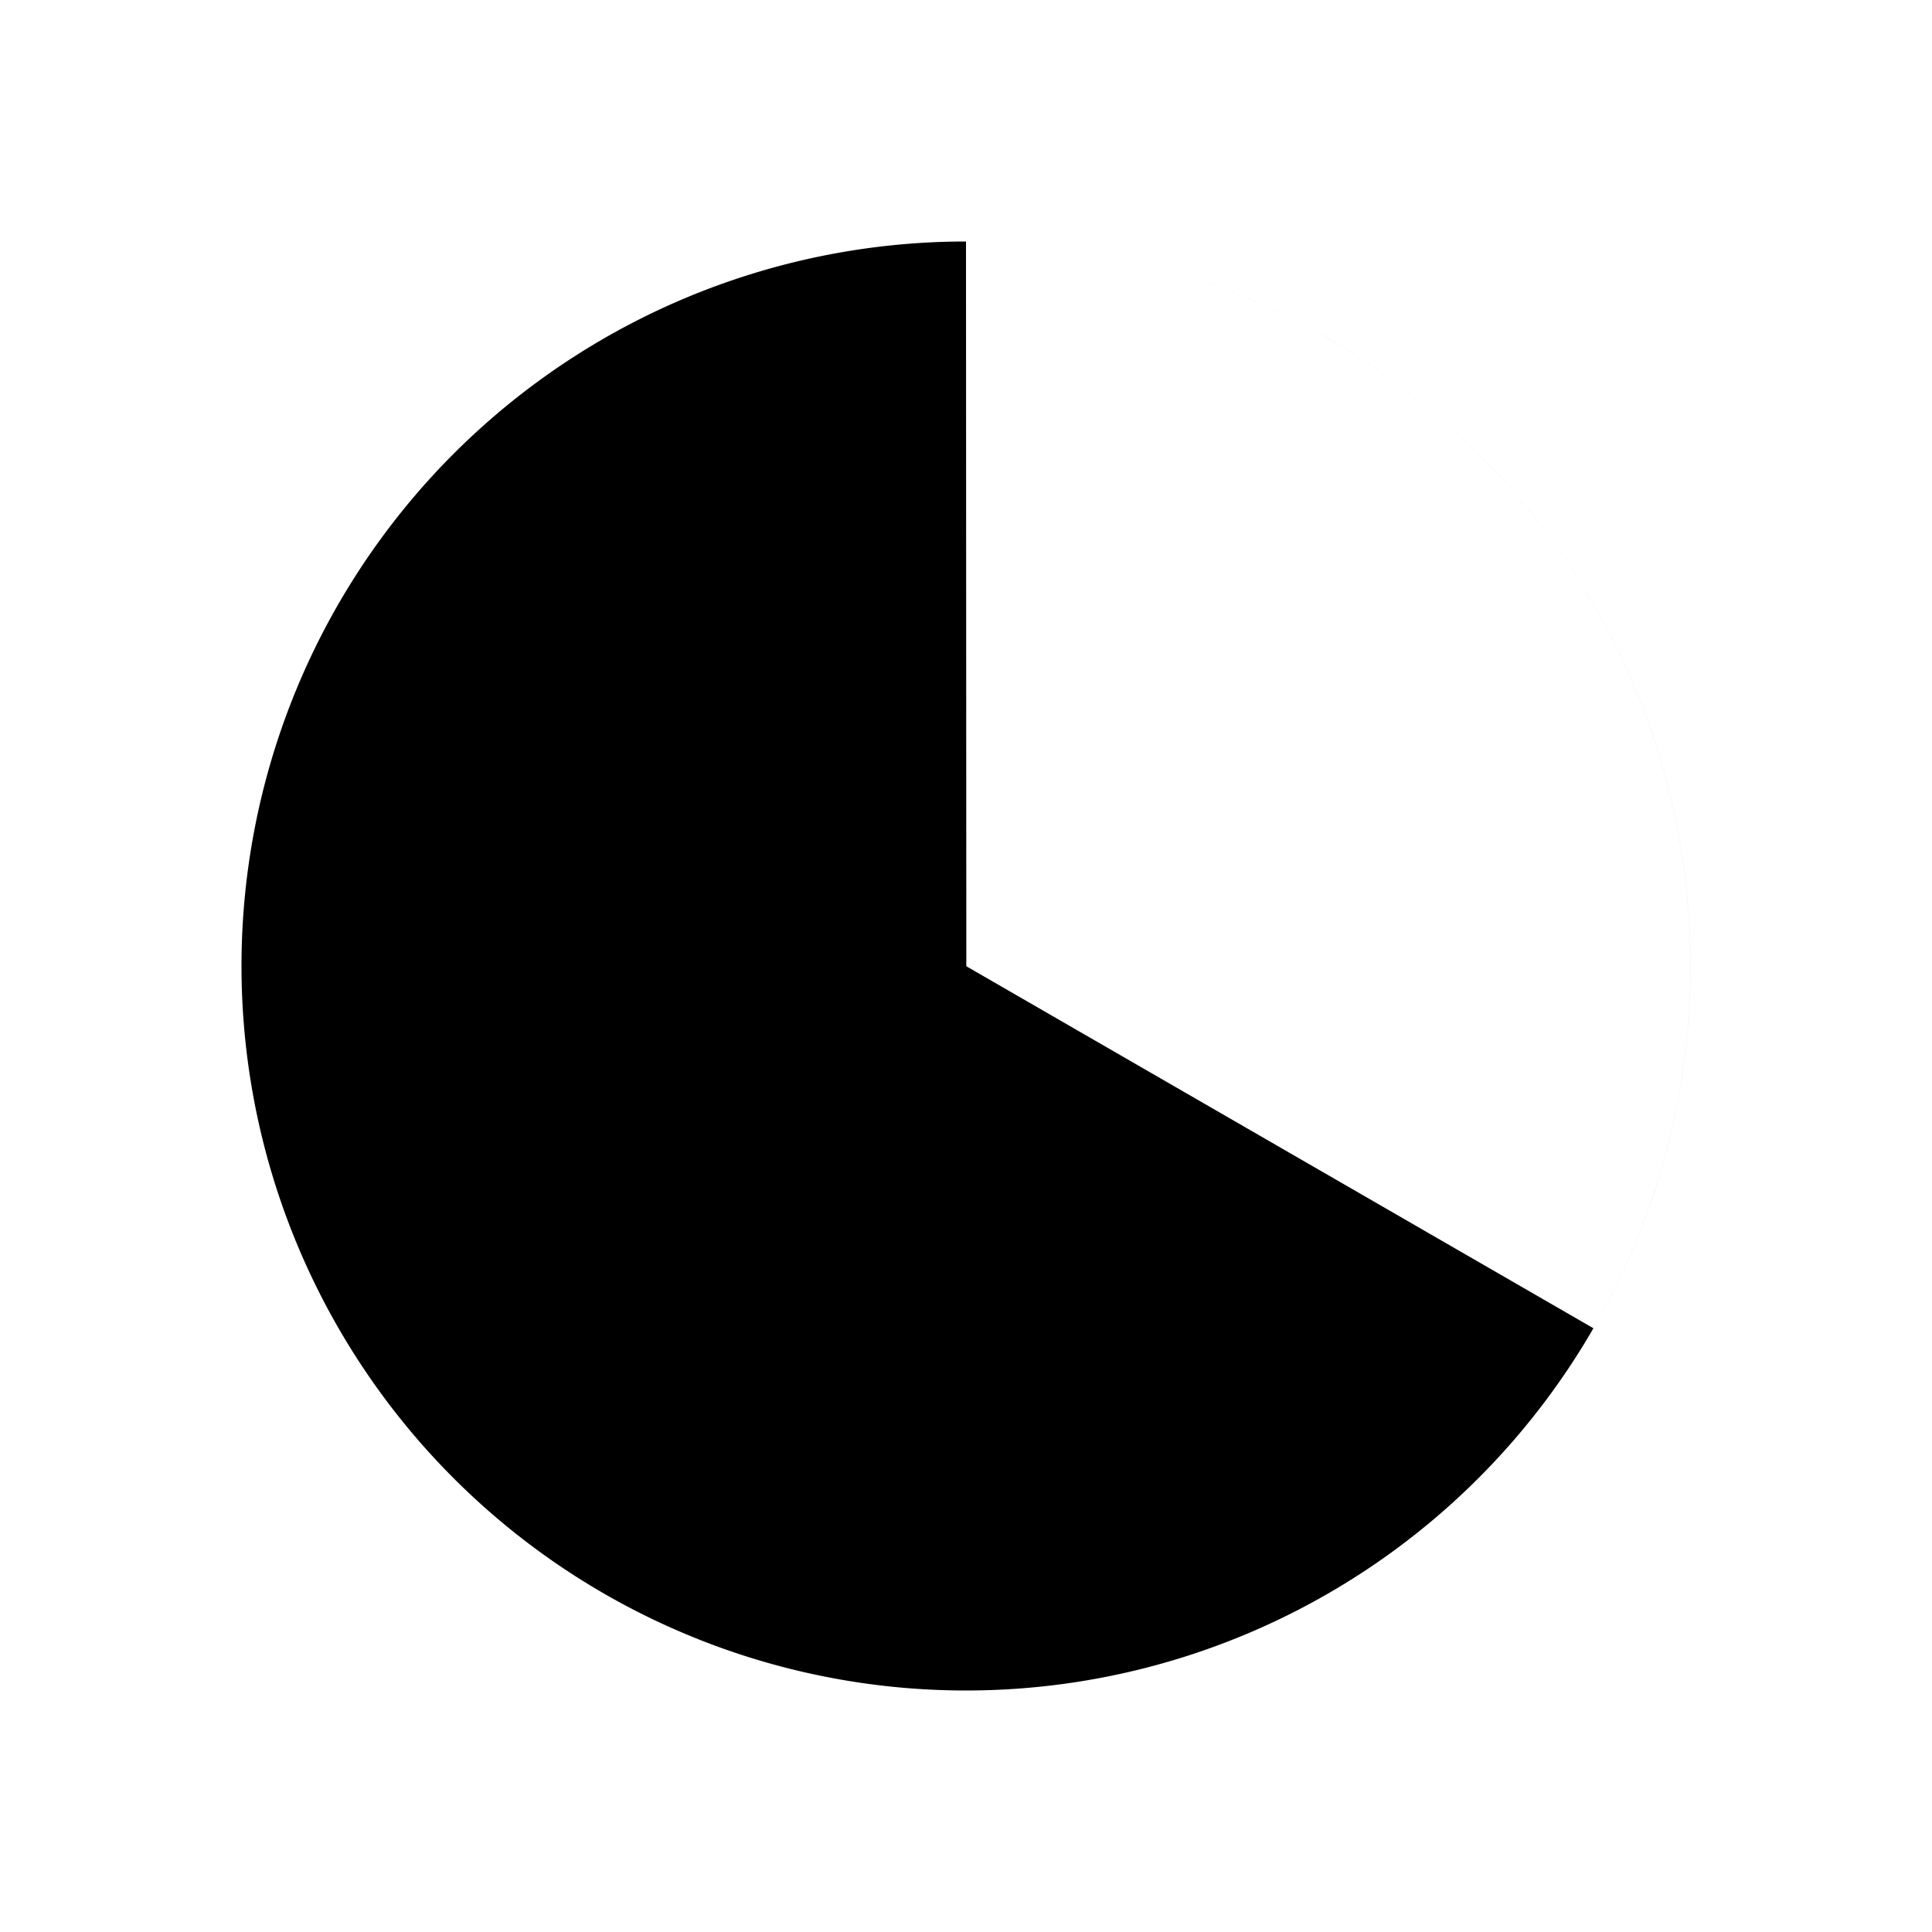 <!--
tags: [third, percent, thirty-three, triple, fraction, section, portion, segment, slice, thirdpart]
unicode: "fedf"
version: "3.4"
-->
<svg
  xmlns="http://www.w3.org/2000/svg"
  width="24"
  height="24"
  viewBox="0 0 24 24"
  fill="none"
  stroke="currentColor"
  stroke-width="2"
  stroke-linecap="round"
  stroke-linejoin="round"
>
    <path d="M12 3a9 9 0 0 1 7.794 13.5l-7.79 -4.497zM3 12a9 9 0 1 0 18 0a9 9 0 0 0 -18 0" fill="currentColor" stroke="none" />
</svg>
